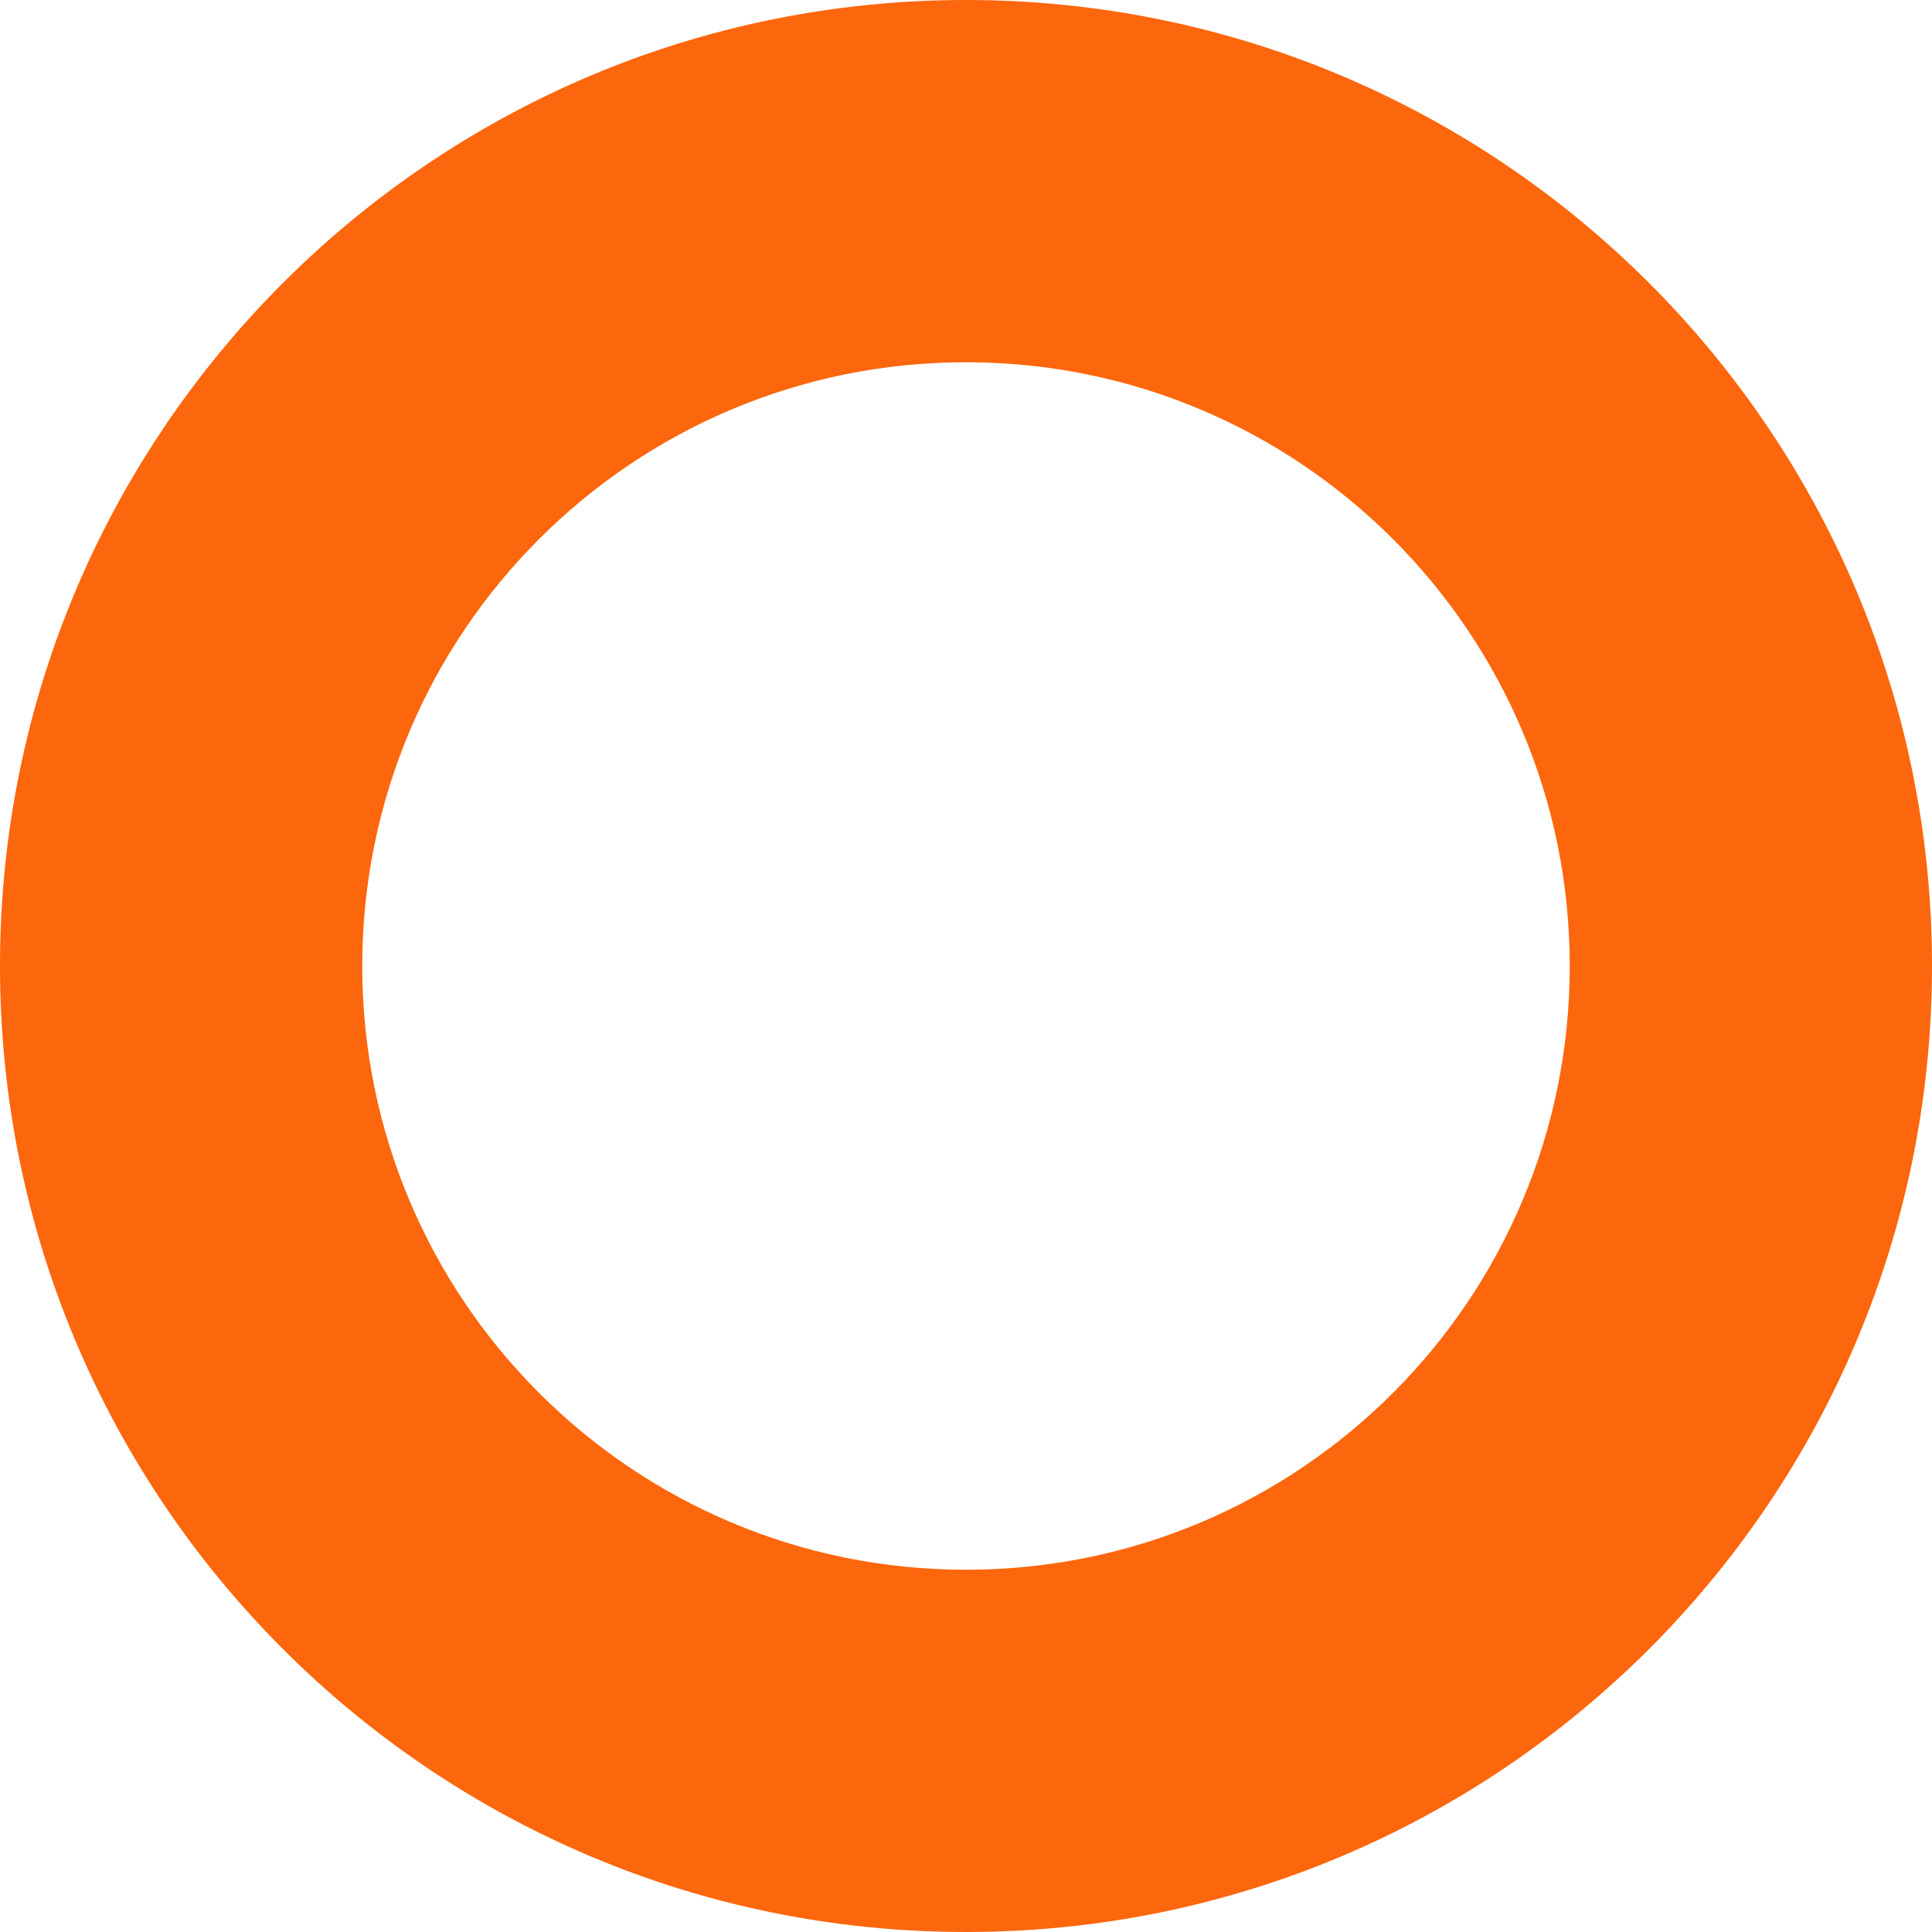 <svg width="8" height="8" viewBox="0 0 8 8" fill="none" xmlns="http://www.w3.org/2000/svg">
<path fill-rule="evenodd" clip-rule="evenodd" d="M4 6.5C5.381 6.5 6.5 5.381 6.5 4C6.5 2.619 5.381 1.5 4 1.5C2.619 1.5 1.5 2.619 1.5 4C1.5 5.381 2.619 6.5 4 6.5ZM4 8C6.209 8 8 6.209 8 4C8 1.791 6.209 0 4 0C1.791 0 0 1.791 0 4C0 6.209 1.791 8 4 8Z" fill="#FC660C"/>
</svg>
